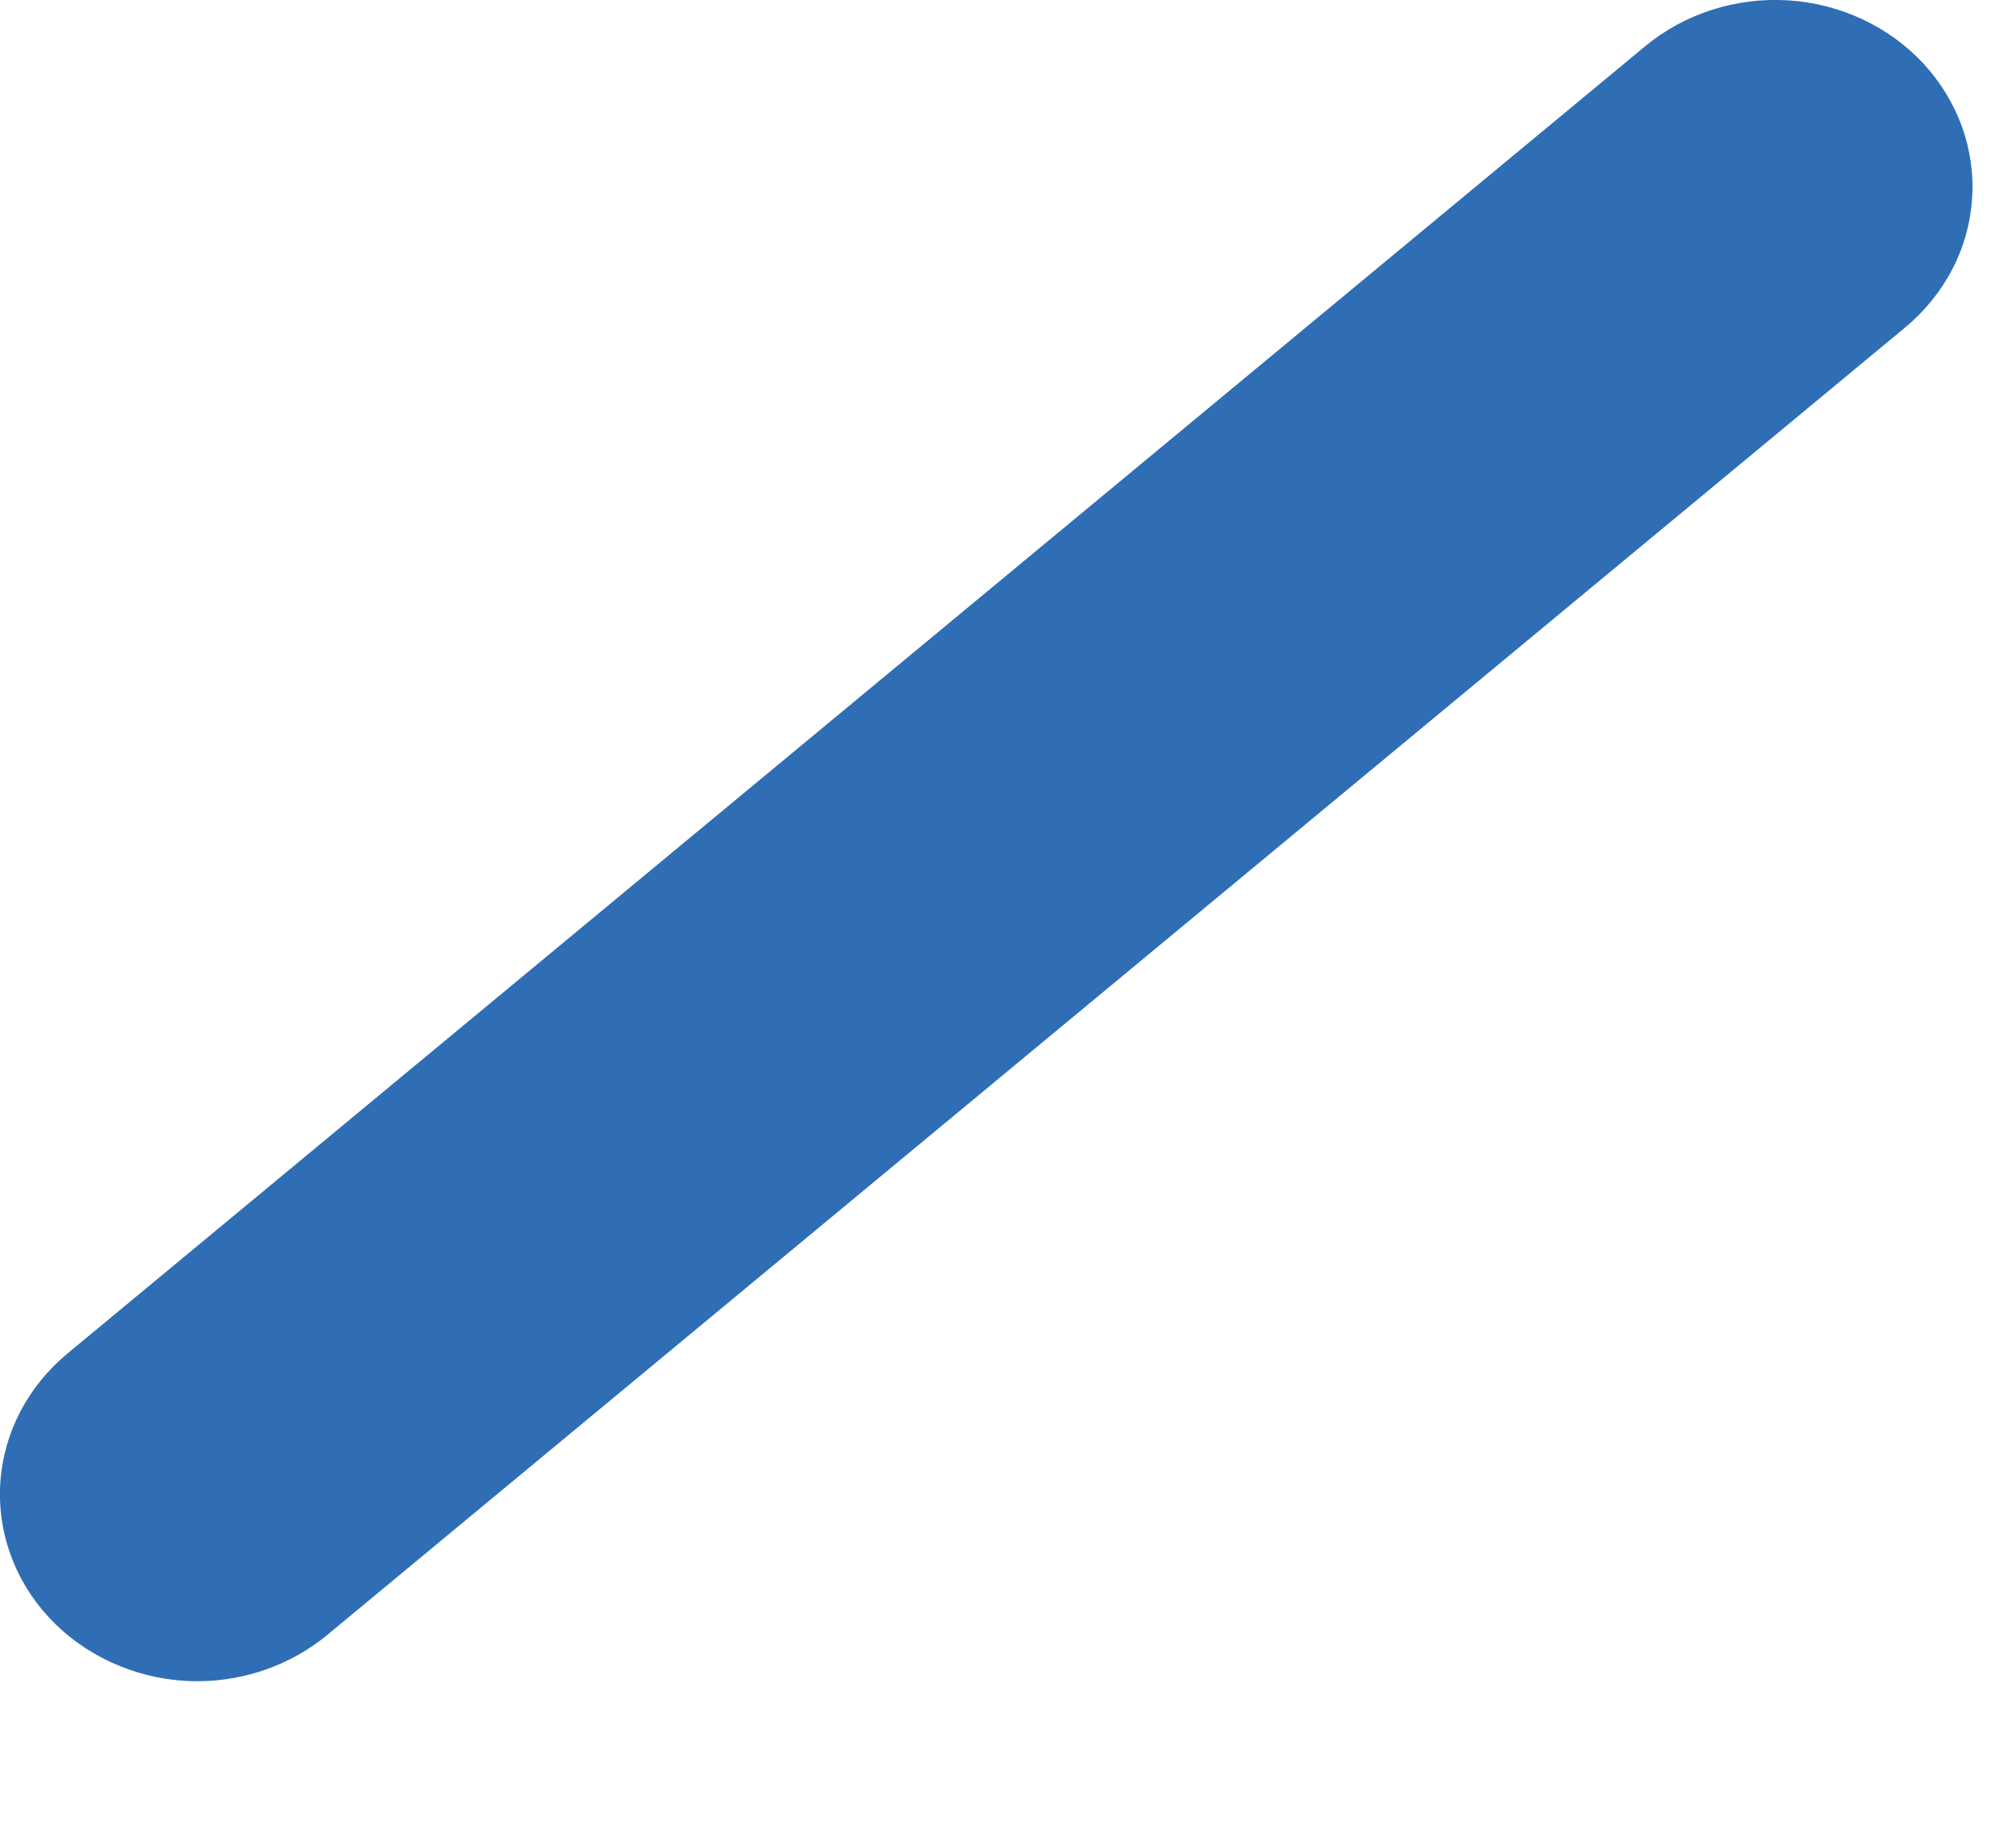 <?xml version="1.0" encoding="UTF-8" standalone="no"?><svg width='11' height='10' viewBox='0 0 11 10' fill='none' xmlns='http://www.w3.org/2000/svg'>
<path d='M1.077 9.173C0.923 9.173 0.771 9.141 0.632 9.081C0.492 9.021 0.367 8.933 0.266 8.824C0.078 8.621 -0.017 8.355 0.002 8.085C0.021 7.815 0.153 7.564 0.367 7.386L8.977 0.252C9.192 0.074 9.473 -0.016 9.758 0.002C10.042 0.02 10.308 0.145 10.496 0.348C10.589 0.449 10.66 0.566 10.706 0.693C10.751 0.82 10.77 0.954 10.76 1.087C10.751 1.221 10.714 1.352 10.651 1.472C10.588 1.592 10.501 1.699 10.395 1.787L1.785 8.921C1.589 9.083 1.337 9.173 1.077 9.173Z' fill='#2F6EB5'/>
</svg>
